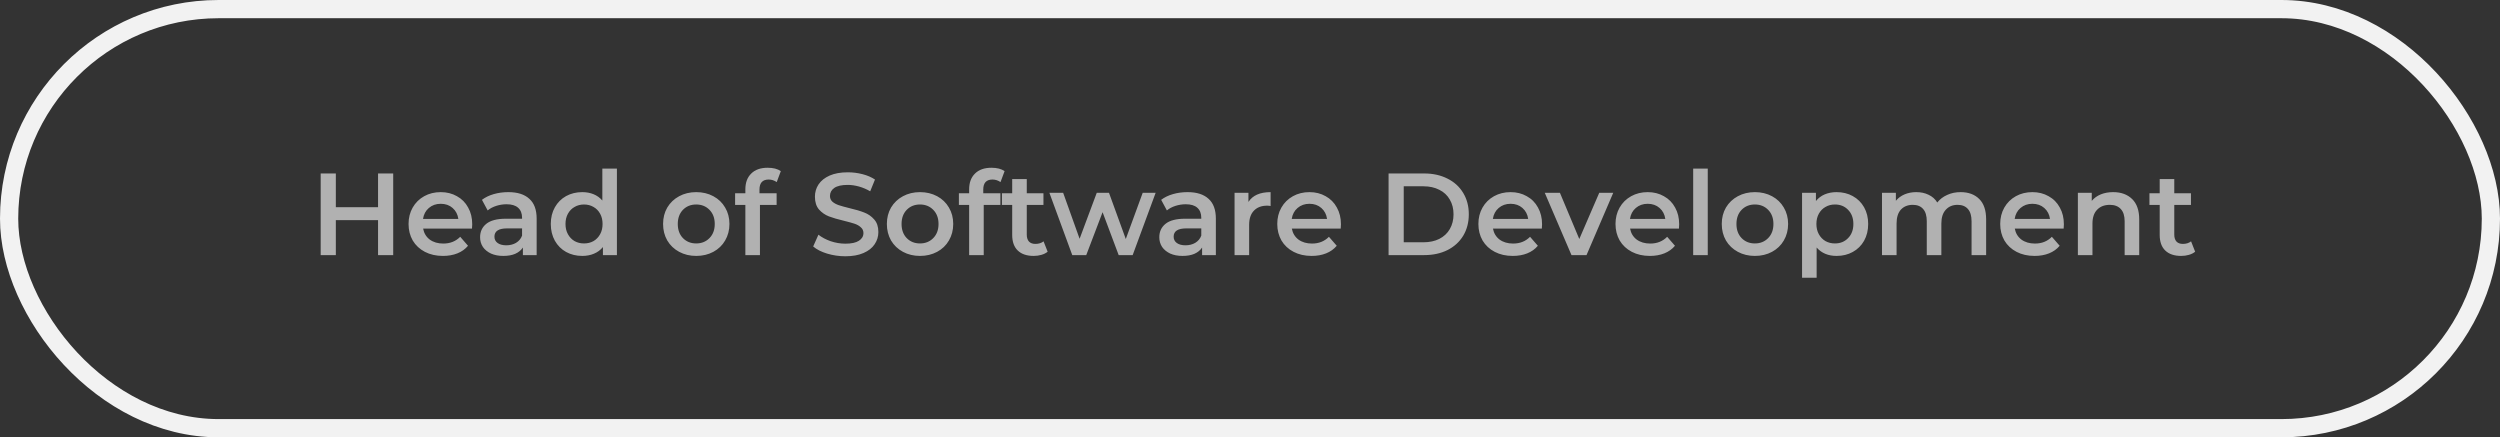<?xml version="1.0" encoding="UTF-8"?> <svg xmlns="http://www.w3.org/2000/svg" width="343" height="60" viewBox="0 0 343 60" fill="none"><rect x="0" y="0" width="343" height="60" fill="#333333" stroke="none"/> <rect x="1.25" y="1.25" width="340.5" height="57.5" rx="28.75" stroke="#F2F2F2" stroke-width="2.5"></rect> <path d="M53.948 23.8V35H51.868V30.2H46.076V35H43.996V23.8H46.076V28.424H51.868V23.8H53.948ZM64.789 30.776C64.789 30.915 64.779 31.112 64.757 31.368H58.053C58.171 31.997 58.475 32.499 58.965 32.872C59.467 33.235 60.085 33.416 60.821 33.416C61.76 33.416 62.533 33.107 63.141 32.488L64.213 33.72C63.829 34.179 63.344 34.525 62.757 34.76C62.171 34.995 61.509 35.112 60.773 35.112C59.835 35.112 59.008 34.925 58.293 34.552C57.579 34.179 57.024 33.661 56.629 33C56.245 32.328 56.053 31.571 56.053 30.728C56.053 29.896 56.24 29.149 56.613 28.488C56.997 27.816 57.525 27.293 58.197 26.92C58.869 26.547 59.627 26.36 60.469 26.36C61.301 26.36 62.043 26.547 62.693 26.92C63.355 27.283 63.867 27.8 64.229 28.472C64.603 29.133 64.789 29.901 64.789 30.776ZM60.469 27.96C59.829 27.96 59.285 28.152 58.837 28.536C58.4 28.909 58.133 29.411 58.037 30.04H62.885C62.8 29.421 62.539 28.92 62.101 28.536C61.664 28.152 61.12 27.96 60.469 27.96ZM69.74 26.36C70.999 26.36 71.959 26.664 72.62 27.272C73.292 27.869 73.628 28.776 73.628 29.992V35H71.74V33.96C71.495 34.333 71.143 34.621 70.684 34.824C70.236 35.016 69.692 35.112 69.052 35.112C68.412 35.112 67.852 35.005 67.372 34.792C66.892 34.568 66.519 34.264 66.252 33.88C65.996 33.485 65.868 33.043 65.868 32.552C65.868 31.784 66.151 31.171 66.716 30.712C67.292 30.243 68.193 30.008 69.42 30.008H71.628V29.88C71.628 29.283 71.447 28.824 71.084 28.504C70.732 28.184 70.204 28.024 69.5 28.024C69.02 28.024 68.545 28.099 68.076 28.248C67.617 28.397 67.228 28.605 66.908 28.872L66.124 27.416C66.572 27.075 67.111 26.813 67.74 26.632C68.369 26.451 69.036 26.36 69.74 26.36ZM69.468 33.656C69.969 33.656 70.412 33.544 70.796 33.32C71.191 33.085 71.468 32.755 71.628 32.328V31.336H69.564C68.412 31.336 67.836 31.715 67.836 32.472C67.836 32.835 67.98 33.123 68.268 33.336C68.556 33.549 68.956 33.656 69.468 33.656ZM84.641 23.128V35H82.721V33.896C82.39 34.301 81.98 34.605 81.489 34.808C81.009 35.011 80.476 35.112 79.889 35.112C79.068 35.112 78.326 34.931 77.665 34.568C77.014 34.205 76.502 33.693 76.129 33.032C75.756 32.36 75.569 31.592 75.569 30.728C75.569 29.864 75.756 29.101 76.129 28.44C76.502 27.779 77.014 27.267 77.665 26.904C78.326 26.541 79.068 26.36 79.889 26.36C80.454 26.36 80.972 26.456 81.441 26.648C81.91 26.84 82.31 27.128 82.641 27.512V23.128H84.641ZM80.129 33.4C80.609 33.4 81.041 33.293 81.425 33.08C81.809 32.856 82.113 32.541 82.337 32.136C82.561 31.731 82.673 31.261 82.673 30.728C82.673 30.195 82.561 29.725 82.337 29.32C82.113 28.915 81.809 28.605 81.425 28.392C81.041 28.168 80.609 28.056 80.129 28.056C79.649 28.056 79.217 28.168 78.833 28.392C78.449 28.605 78.145 28.915 77.921 29.32C77.697 29.725 77.585 30.195 77.585 30.728C77.585 31.261 77.697 31.731 77.921 32.136C78.145 32.541 78.449 32.856 78.833 33.08C79.217 33.293 79.649 33.4 80.129 33.4ZM95.519 35.112C94.655 35.112 93.876 34.925 93.183 34.552C92.49 34.179 91.946 33.661 91.551 33C91.167 32.328 90.975 31.571 90.975 30.728C90.975 29.885 91.167 29.133 91.551 28.472C91.946 27.811 92.49 27.293 93.183 26.92C93.876 26.547 94.655 26.36 95.519 26.36C96.394 26.36 97.178 26.547 97.871 26.92C98.564 27.293 99.103 27.811 99.487 28.472C99.882 29.133 100.079 29.885 100.079 30.728C100.079 31.571 99.882 32.328 99.487 33C99.103 33.661 98.564 34.179 97.871 34.552C97.178 34.925 96.394 35.112 95.519 35.112ZM95.519 33.4C96.255 33.4 96.863 33.155 97.343 32.664C97.823 32.173 98.063 31.528 98.063 30.728C98.063 29.928 97.823 29.283 97.343 28.792C96.863 28.301 96.255 28.056 95.519 28.056C94.783 28.056 94.175 28.301 93.695 28.792C93.226 29.283 92.991 29.928 92.991 30.728C92.991 31.528 93.226 32.173 93.695 32.664C94.175 33.155 94.783 33.4 95.519 33.4ZM105.464 24.632C104.621 24.632 104.2 25.091 104.2 26.008V26.52H106.552V28.12H104.264V35H102.264V28.12H100.856V26.52H102.264V25.976C102.264 25.059 102.53 24.339 103.064 23.816C103.597 23.283 104.349 23.016 105.32 23.016C106.088 23.016 106.69 23.171 107.128 23.48L106.568 24.984C106.226 24.749 105.858 24.632 105.464 24.632ZM115.984 35.16C115.12 35.16 114.282 35.037 113.472 34.792C112.672 34.547 112.037 34.221 111.568 33.816L112.288 32.2C112.746 32.563 113.306 32.861 113.968 33.096C114.64 33.32 115.312 33.432 115.984 33.432C116.816 33.432 117.434 33.299 117.84 33.032C118.256 32.765 118.464 32.413 118.464 31.976C118.464 31.656 118.346 31.395 118.112 31.192C117.888 30.979 117.6 30.813 117.248 30.696C116.896 30.579 116.416 30.445 115.808 30.296C114.954 30.093 114.261 29.891 113.728 29.688C113.205 29.485 112.752 29.171 112.368 28.744C111.994 28.307 111.808 27.72 111.808 26.984C111.808 26.365 111.973 25.805 112.304 25.304C112.645 24.792 113.152 24.387 113.824 24.088C114.506 23.789 115.338 23.64 116.32 23.64C117.002 23.64 117.674 23.725 118.336 23.896C118.997 24.067 119.568 24.312 120.048 24.632L119.392 26.248C118.901 25.96 118.389 25.741 117.856 25.592C117.322 25.443 116.805 25.368 116.304 25.368C115.482 25.368 114.869 25.507 114.464 25.784C114.069 26.061 113.872 26.429 113.872 26.888C113.872 27.208 113.984 27.469 114.208 27.672C114.442 27.875 114.736 28.035 115.088 28.152C115.44 28.269 115.92 28.403 116.528 28.552C117.36 28.744 118.042 28.947 118.576 29.16C119.109 29.363 119.562 29.677 119.936 30.104C120.32 30.531 120.512 31.107 120.512 31.832C120.512 32.451 120.341 33.011 120 33.512C119.669 34.013 119.162 34.413 118.48 34.712C117.797 35.011 116.965 35.16 115.984 35.16ZM126.222 35.112C125.358 35.112 124.58 34.925 123.886 34.552C123.193 34.179 122.649 33.661 122.254 33C121.87 32.328 121.678 31.571 121.678 30.728C121.678 29.885 121.87 29.133 122.254 28.472C122.649 27.811 123.193 27.293 123.886 26.92C124.58 26.547 125.358 26.36 126.222 26.36C127.097 26.36 127.881 26.547 128.574 26.92C129.268 27.293 129.806 27.811 130.19 28.472C130.585 29.133 130.782 29.885 130.782 30.728C130.782 31.571 130.585 32.328 130.19 33C129.806 33.661 129.268 34.179 128.574 34.552C127.881 34.925 127.097 35.112 126.222 35.112ZM126.222 33.4C126.958 33.4 127.566 33.155 128.046 32.664C128.526 32.173 128.766 31.528 128.766 30.728C128.766 29.928 128.526 29.283 128.046 28.792C127.566 28.301 126.958 28.056 126.222 28.056C125.486 28.056 124.878 28.301 124.398 28.792C123.929 29.283 123.694 29.928 123.694 30.728C123.694 31.528 123.929 32.173 124.398 32.664C124.878 33.155 125.486 33.4 126.222 33.4ZM136.167 24.632C135.324 24.632 134.903 25.091 134.903 26.008V26.52H137.255V28.12H134.967V35H132.967V28.12H131.559V26.52H132.967V25.976C132.967 25.059 133.233 24.339 133.767 23.816C134.3 23.283 135.052 23.016 136.023 23.016C136.791 23.016 137.393 23.171 137.831 23.48L137.271 24.984C136.929 24.749 136.561 24.632 136.167 24.632ZM143.737 34.536C143.502 34.728 143.214 34.872 142.873 34.968C142.542 35.064 142.19 35.112 141.817 35.112C140.878 35.112 140.153 34.867 139.641 34.376C139.129 33.885 138.873 33.171 138.873 32.232V28.12H137.465V26.52H138.873V24.568H140.873V26.52H143.161V28.12H140.873V32.184C140.873 32.6 140.974 32.92 141.177 33.144C141.38 33.357 141.673 33.464 142.057 33.464C142.505 33.464 142.878 33.347 143.177 33.112L143.737 34.536ZM158.554 26.456L155.402 35H153.482L151.274 29.112L149.034 35H147.114L143.978 26.456H145.866L148.122 32.76L150.474 26.456H152.154L154.458 32.792L156.778 26.456H158.554ZM162.928 26.36C164.186 26.36 165.146 26.664 165.808 27.272C166.48 27.869 166.816 28.776 166.816 29.992V35H164.928V33.96C164.682 34.333 164.33 34.621 163.872 34.824C163.424 35.016 162.88 35.112 162.24 35.112C161.6 35.112 161.04 35.005 160.56 34.792C160.08 34.568 159.706 34.264 159.44 33.88C159.184 33.485 159.056 33.043 159.056 32.552C159.056 31.784 159.338 31.171 159.904 30.712C160.48 30.243 161.381 30.008 162.608 30.008H164.816V29.88C164.816 29.283 164.634 28.824 164.272 28.504C163.92 28.184 163.392 28.024 162.688 28.024C162.208 28.024 161.733 28.099 161.264 28.248C160.805 28.397 160.416 28.605 160.096 28.872L159.312 27.416C159.76 27.075 160.298 26.813 160.928 26.632C161.557 26.451 162.224 26.36 162.928 26.36ZM162.656 33.656C163.157 33.656 163.6 33.544 163.984 33.32C164.378 33.085 164.656 32.755 164.816 32.328V31.336H162.752C161.6 31.336 161.024 31.715 161.024 32.472C161.024 32.835 161.168 33.123 161.456 33.336C161.744 33.549 162.144 33.656 162.656 33.656ZM171.286 27.704C171.862 26.808 172.876 26.36 174.326 26.36V28.264C174.156 28.232 174.001 28.216 173.862 28.216C173.084 28.216 172.476 28.445 172.038 28.904C171.601 29.352 171.382 30.003 171.382 30.856V35H169.382V26.456H171.286V27.704ZM183.977 30.776C183.977 30.915 183.966 31.112 183.945 31.368H177.241C177.358 31.997 177.662 32.499 178.153 32.872C178.654 33.235 179.273 33.416 180.009 33.416C180.947 33.416 181.721 33.107 182.329 32.488L183.401 33.72C183.017 34.179 182.531 34.525 181.945 34.76C181.358 34.995 180.697 35.112 179.961 35.112C179.022 35.112 178.195 34.925 177.481 34.552C176.766 34.179 176.211 33.661 175.817 33C175.433 32.328 175.241 31.571 175.241 30.728C175.241 29.896 175.427 29.149 175.801 28.488C176.185 27.816 176.713 27.293 177.385 26.92C178.057 26.547 178.814 26.36 179.657 26.36C180.489 26.36 181.23 26.547 181.881 26.92C182.542 27.283 183.054 27.8 183.417 28.472C183.79 29.133 183.977 29.901 183.977 30.776ZM179.657 27.96C179.017 27.96 178.473 28.152 178.025 28.536C177.587 28.909 177.321 29.411 177.225 30.04H182.073C181.987 29.421 181.726 28.92 181.289 28.536C180.851 28.152 180.307 27.96 179.657 27.96ZM190.512 23.8H195.408C196.602 23.8 197.664 24.035 198.592 24.504C199.52 24.963 200.24 25.619 200.752 26.472C201.264 27.315 201.52 28.291 201.52 29.4C201.52 30.509 201.264 31.491 200.752 32.344C200.24 33.187 199.52 33.843 198.592 34.312C197.664 34.771 196.602 35 195.408 35H190.512V23.8ZM195.312 33.24C196.133 33.24 196.853 33.085 197.472 32.776C198.101 32.456 198.581 32.008 198.912 31.432C199.253 30.845 199.424 30.168 199.424 29.4C199.424 28.632 199.253 27.96 198.912 27.384C198.581 26.797 198.101 26.349 197.472 26.04C196.853 25.72 196.133 25.56 195.312 25.56H192.592V33.24H195.312ZM211.571 30.776C211.571 30.915 211.56 31.112 211.539 31.368H204.835C204.952 31.997 205.256 32.499 205.747 32.872C206.248 33.235 206.867 33.416 207.603 33.416C208.541 33.416 209.315 33.107 209.923 32.488L210.995 33.72C210.611 34.179 210.125 34.525 209.539 34.76C208.952 34.995 208.291 35.112 207.555 35.112C206.616 35.112 205.789 34.925 205.075 34.552C204.36 34.179 203.805 33.661 203.411 33C203.027 32.328 202.835 31.571 202.835 30.728C202.835 29.896 203.021 29.149 203.395 28.488C203.779 27.816 204.307 27.293 204.979 26.92C205.651 26.547 206.408 26.36 207.251 26.36C208.083 26.36 208.824 26.547 209.475 26.92C210.136 27.283 210.648 27.8 211.011 28.472C211.384 29.133 211.571 29.901 211.571 30.776ZM207.251 27.96C206.611 27.96 206.067 28.152 205.619 28.536C205.181 28.909 204.915 29.411 204.819 30.04H209.667C209.581 29.421 209.32 28.92 208.883 28.536C208.445 28.152 207.901 27.96 207.251 27.96ZM221.335 26.456L217.671 35H215.607L211.943 26.456H214.023L216.679 32.792L219.415 26.456H221.335ZM230.383 30.776C230.383 30.915 230.372 31.112 230.351 31.368H223.647C223.764 31.997 224.068 32.499 224.559 32.872C225.06 33.235 225.679 33.416 226.415 33.416C227.354 33.416 228.127 33.107 228.735 32.488L229.807 33.72C229.423 34.179 228.938 34.525 228.351 34.76C227.764 34.995 227.103 35.112 226.367 35.112C225.428 35.112 224.602 34.925 223.887 34.552C223.172 34.179 222.618 33.661 222.223 33C221.839 32.328 221.647 31.571 221.647 30.728C221.647 29.896 221.834 29.149 222.207 28.488C222.591 27.816 223.119 27.293 223.791 26.92C224.463 26.547 225.22 26.36 226.063 26.36C226.895 26.36 227.636 26.547 228.287 26.92C228.948 27.283 229.46 27.8 229.823 28.472C230.196 29.133 230.383 29.901 230.383 30.776ZM226.063 27.96C225.423 27.96 224.879 28.152 224.431 28.536C223.994 28.909 223.727 29.411 223.631 30.04H228.479C228.394 29.421 228.132 28.92 227.695 28.536C227.258 28.152 226.714 27.96 226.063 27.96ZM232.304 23.128H234.304V35H232.304V23.128ZM240.769 35.112C239.905 35.112 239.127 34.925 238.433 34.552C237.74 34.179 237.196 33.661 236.801 33C236.417 32.328 236.225 31.571 236.225 30.728C236.225 29.885 236.417 29.133 236.801 28.472C237.196 27.811 237.74 27.293 238.433 26.92C239.127 26.547 239.905 26.36 240.769 26.36C241.644 26.36 242.428 26.547 243.121 26.92C243.815 27.293 244.353 27.811 244.737 28.472C245.132 29.133 245.329 29.885 245.329 30.728C245.329 31.571 245.132 32.328 244.737 33C244.353 33.661 243.815 34.179 243.121 34.552C242.428 34.925 241.644 35.112 240.769 35.112ZM240.769 33.4C241.505 33.4 242.113 33.155 242.593 32.664C243.073 32.173 243.313 31.528 243.313 30.728C243.313 29.928 243.073 29.283 242.593 28.792C242.113 28.301 241.505 28.056 240.769 28.056C240.033 28.056 239.425 28.301 238.945 28.792C238.476 29.283 238.241 29.928 238.241 30.728C238.241 31.528 238.476 32.173 238.945 32.664C239.425 33.155 240.033 33.4 240.769 33.4ZM251.978 26.36C252.81 26.36 253.551 26.541 254.202 26.904C254.863 27.267 255.38 27.779 255.754 28.44C256.127 29.101 256.314 29.864 256.314 30.728C256.314 31.592 256.127 32.36 255.754 33.032C255.38 33.693 254.863 34.205 254.202 34.568C253.551 34.931 252.81 35.112 251.978 35.112C250.826 35.112 249.914 34.728 249.242 33.96V38.104H247.242V26.456H249.146V27.576C249.476 27.171 249.882 26.867 250.362 26.664C250.852 26.461 251.391 26.36 251.978 26.36ZM251.754 33.4C252.49 33.4 253.092 33.155 253.562 32.664C254.042 32.173 254.282 31.528 254.282 30.728C254.282 29.928 254.042 29.283 253.562 28.792C253.092 28.301 252.49 28.056 251.754 28.056C251.274 28.056 250.842 28.168 250.458 28.392C250.074 28.605 249.77 28.915 249.546 29.32C249.322 29.725 249.21 30.195 249.21 30.728C249.21 31.261 249.322 31.731 249.546 32.136C249.77 32.541 250.074 32.856 250.458 33.08C250.842 33.293 251.274 33.4 251.754 33.4ZM268.994 26.36C270.072 26.36 270.925 26.675 271.554 27.304C272.184 27.923 272.498 28.856 272.498 30.104V35H270.498V30.36C270.498 29.613 270.333 29.053 270.002 28.68C269.672 28.296 269.197 28.104 268.578 28.104C267.906 28.104 267.368 28.328 266.962 28.776C266.557 29.213 266.354 29.843 266.354 30.664V35H264.354V30.36C264.354 29.613 264.189 29.053 263.858 28.68C263.528 28.296 263.053 28.104 262.434 28.104C261.752 28.104 261.208 28.323 260.802 28.76C260.408 29.197 260.21 29.832 260.21 30.664V35H258.21V26.456H260.114V27.544C260.434 27.16 260.834 26.867 261.314 26.664C261.794 26.461 262.328 26.36 262.914 26.36C263.554 26.36 264.12 26.483 264.61 26.728C265.112 26.963 265.506 27.315 265.794 27.784C266.146 27.336 266.6 26.989 267.154 26.744C267.709 26.488 268.322 26.36 268.994 26.36ZM283.164 30.776C283.164 30.915 283.154 31.112 283.132 31.368H276.428C276.546 31.997 276.85 32.499 277.34 32.872C277.842 33.235 278.46 33.416 279.196 33.416C280.135 33.416 280.908 33.107 281.516 32.488L282.588 33.72C282.204 34.179 281.719 34.525 281.132 34.76C280.546 34.995 279.884 35.112 279.148 35.112C278.21 35.112 277.383 34.925 276.668 34.552C275.954 34.179 275.399 33.661 275.004 33C274.62 32.328 274.428 31.571 274.428 30.728C274.428 29.896 274.615 29.149 274.988 28.488C275.372 27.816 275.9 27.293 276.572 26.92C277.244 26.547 278.002 26.36 278.844 26.36C279.676 26.36 280.418 26.547 281.068 26.92C281.73 27.283 282.242 27.8 282.604 28.472C282.978 29.133 283.164 29.901 283.164 30.776ZM278.844 27.96C278.204 27.96 277.66 28.152 277.212 28.536C276.775 28.909 276.508 29.411 276.412 30.04H281.26C281.175 29.421 280.914 28.92 280.476 28.536C280.039 28.152 279.495 27.96 278.844 27.96ZM289.933 26.36C291.011 26.36 291.875 26.675 292.525 27.304C293.176 27.933 293.501 28.867 293.501 30.104V35H291.501V30.36C291.501 29.613 291.325 29.053 290.973 28.68C290.621 28.296 290.12 28.104 289.469 28.104C288.733 28.104 288.152 28.328 287.725 28.776C287.299 29.213 287.085 29.848 287.085 30.68V35H285.085V26.456H286.989V27.56C287.32 27.165 287.736 26.867 288.237 26.664C288.739 26.461 289.304 26.36 289.933 26.36ZM301.175 34.536C300.94 34.728 300.652 34.872 300.311 34.968C299.98 35.064 299.628 35.112 299.255 35.112C298.316 35.112 297.591 34.867 297.079 34.376C296.567 33.885 296.311 33.171 296.311 32.232V28.12H294.903V26.52H296.311V24.568H298.311V26.52H300.599V28.12H298.311V32.184C298.311 32.6 298.412 32.92 298.615 33.144C298.817 33.357 299.111 33.464 299.495 33.464C299.943 33.464 300.316 33.347 300.615 33.112L301.175 34.536Z" fill="#B1B1B1"></path> </svg> 